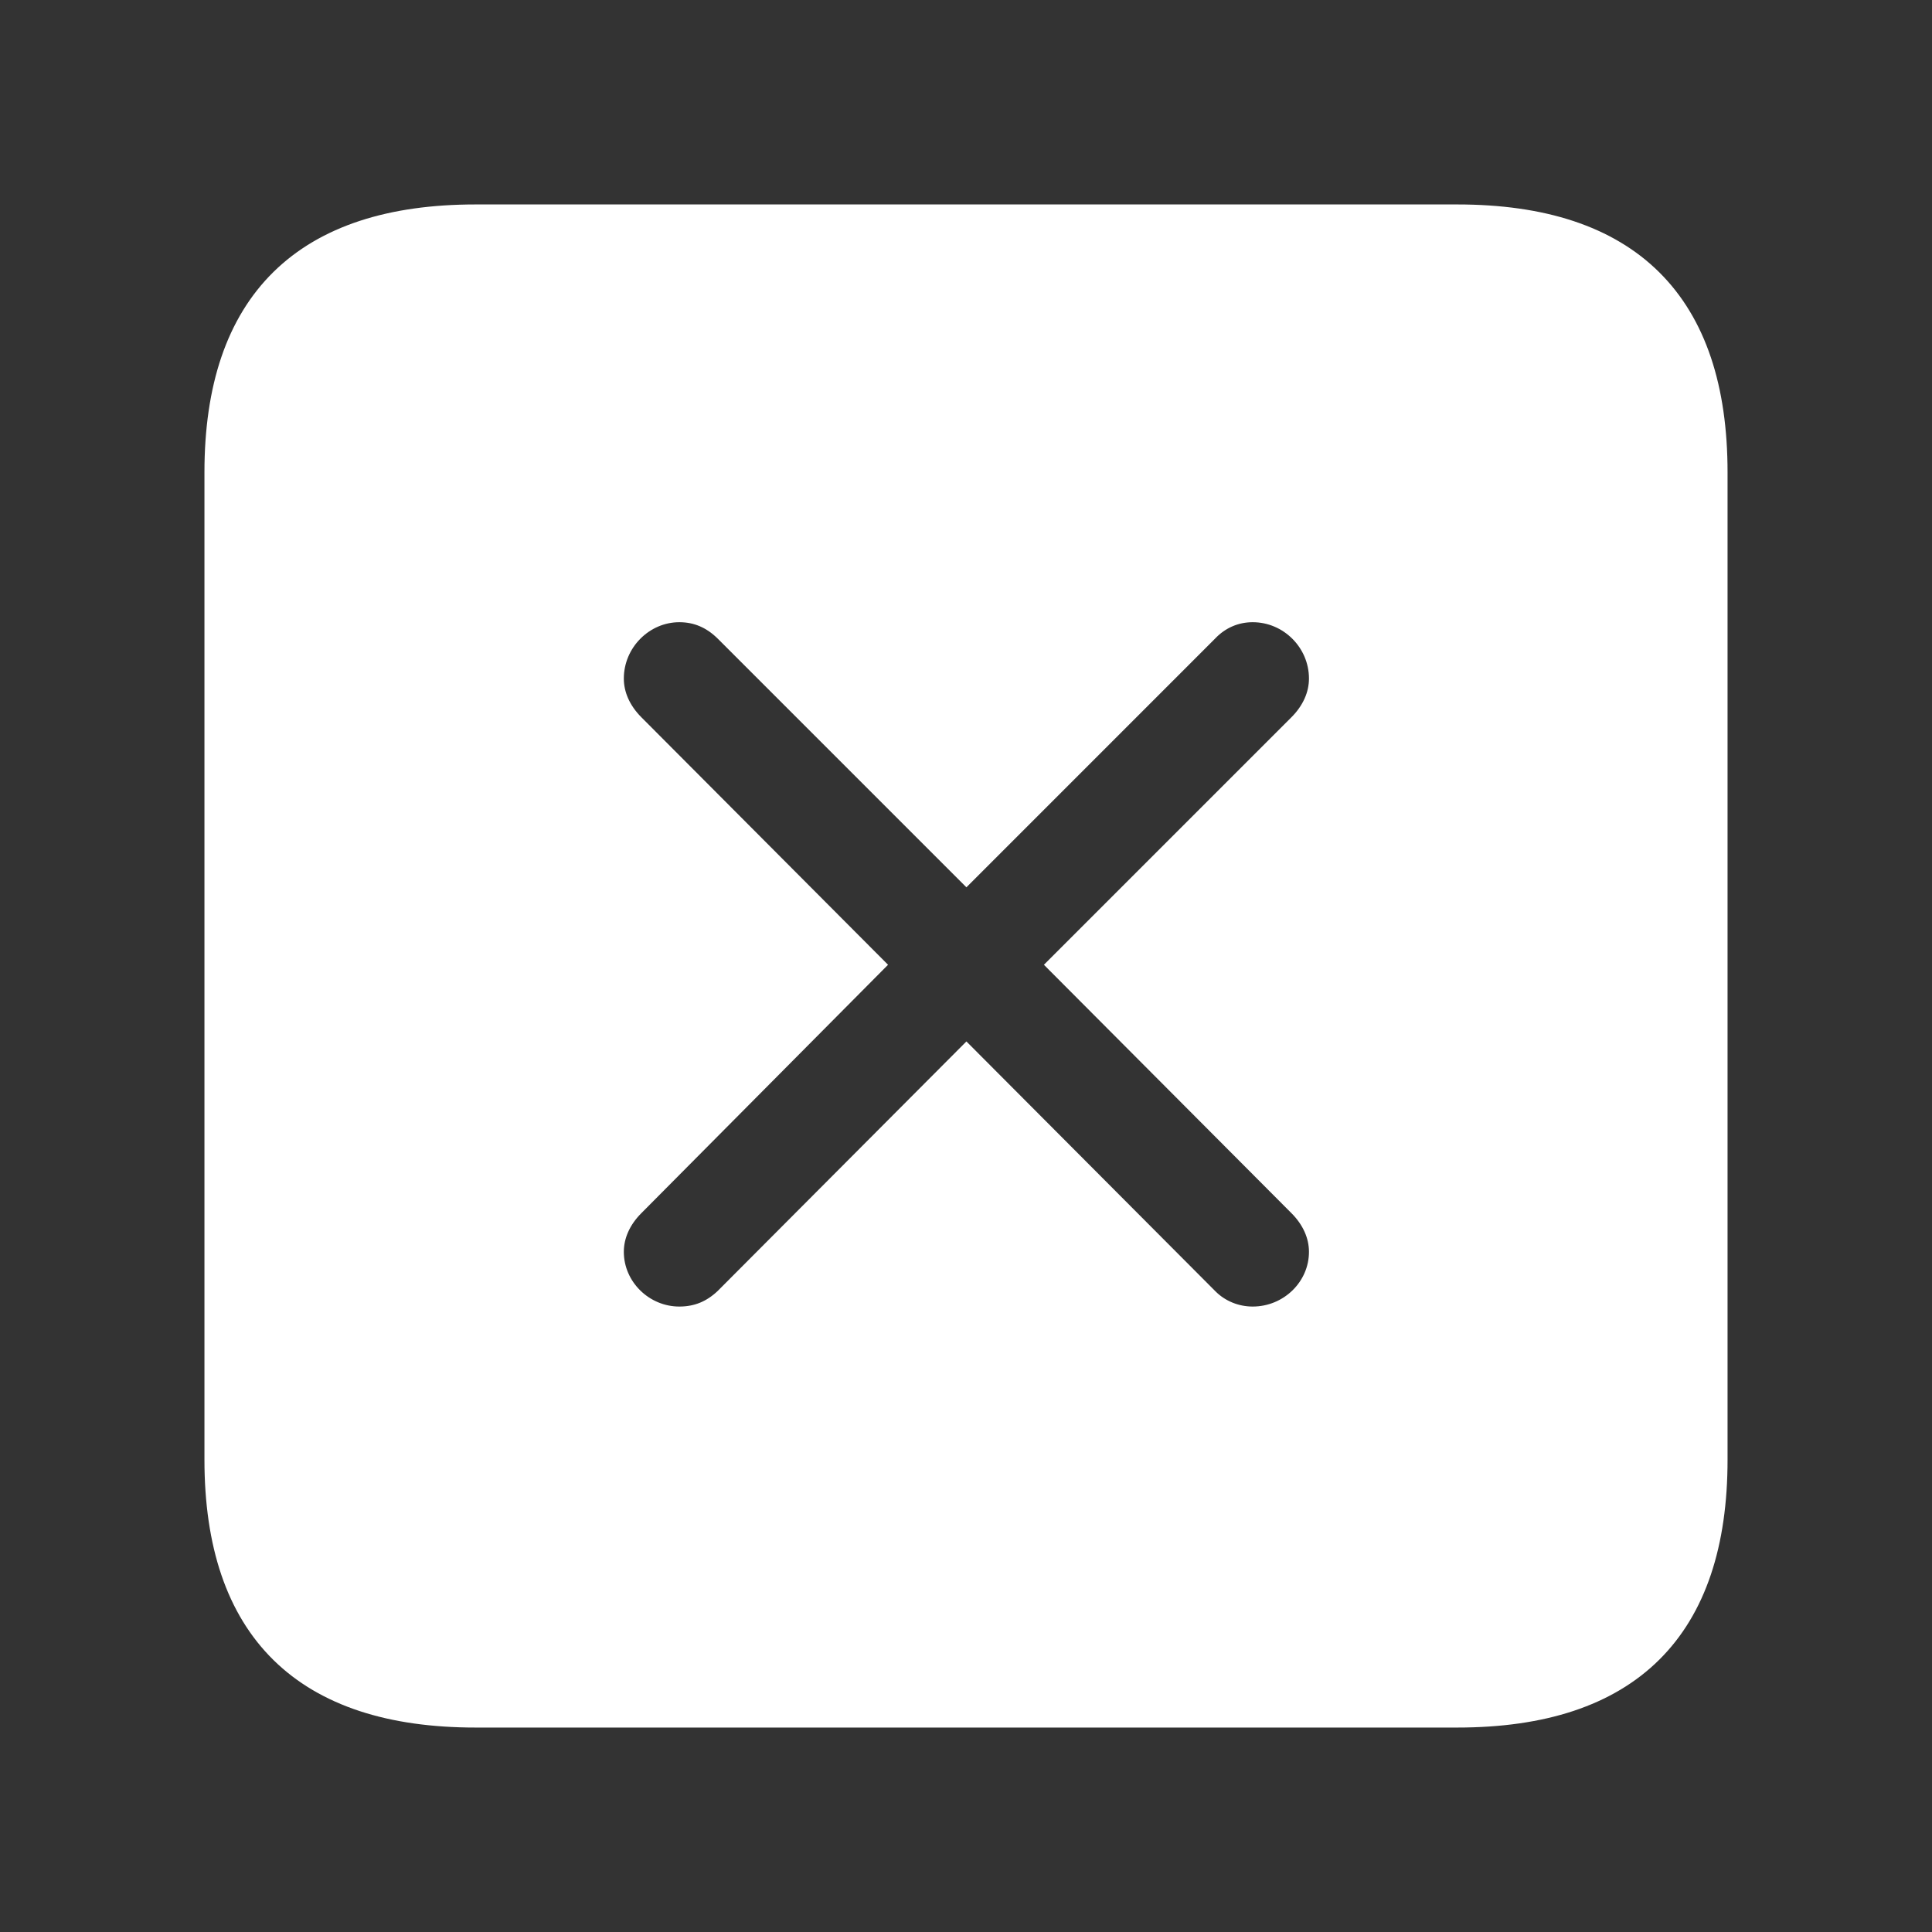 <!DOCTYPE svg PUBLIC "-//W3C//DTD SVG 1.1//EN" "http://www.w3.org/Graphics/SVG/1.1/DTD/svg11.dtd">
<!-- Uploaded to: SVG Repo, www.svgrepo.com, Transformed by: SVG Repo Mixer Tools -->
<svg fill="#FFFF" width="156px" height="156px" viewBox="0 0 56.00 56.00" xmlns="http://www.w3.org/2000/svg" stroke="#FFFF">
<rect x="0" y="0" width="56.00" height="56.00" fill="#333333" stroke="none"/>
<g id="SVGRepo_bgCarrier" stroke-width="0" transform="translate(0,0), scale(1)"/>
<g id="SVGRepo_tracerCarrier" stroke-linecap="round" stroke-linejoin="round" stroke="#CCCCCC" stroke-width="0.112"/>
<g id="SVGRepo_iconCarrier">
<path d="M 13.785 49.574 L 42.238 49.574 C 47.137 49.574 49.574 47.137 49.574 42.309 L 49.574 13.691 C 49.574 8.863 47.137 6.426 42.238 6.426 L 13.785 6.426 C 8.91 6.426 6.426 8.84 6.426 13.691 L 6.426 42.309 C 6.426 47.16 8.91 49.574 13.785 49.574 Z M 19.691 38.371 C 18.543 38.371 17.582 37.434 17.582 36.285 C 17.582 35.746 17.816 35.23 18.238 34.809 L 25.035 27.965 L 18.238 21.145 C 17.816 20.723 17.582 20.207 17.582 19.668 C 17.582 18.496 18.543 17.535 19.691 17.535 C 20.254 17.535 20.746 17.746 21.168 18.168 L 28.012 25.012 L 34.855 18.168 C 35.254 17.746 35.77 17.535 36.309 17.535 C 37.48 17.535 38.441 18.496 38.441 19.668 C 38.441 20.207 38.207 20.723 37.785 21.145 L 30.965 27.965 L 37.785 34.809 C 38.207 35.23 38.441 35.746 38.441 36.285 C 38.441 37.434 37.48 38.371 36.309 38.371 C 35.77 38.371 35.254 38.16 34.879 37.785 L 28.012 30.895 L 21.144 37.785 C 20.746 38.16 20.277 38.371 19.691 38.371 Z"/>
</g>
</svg>